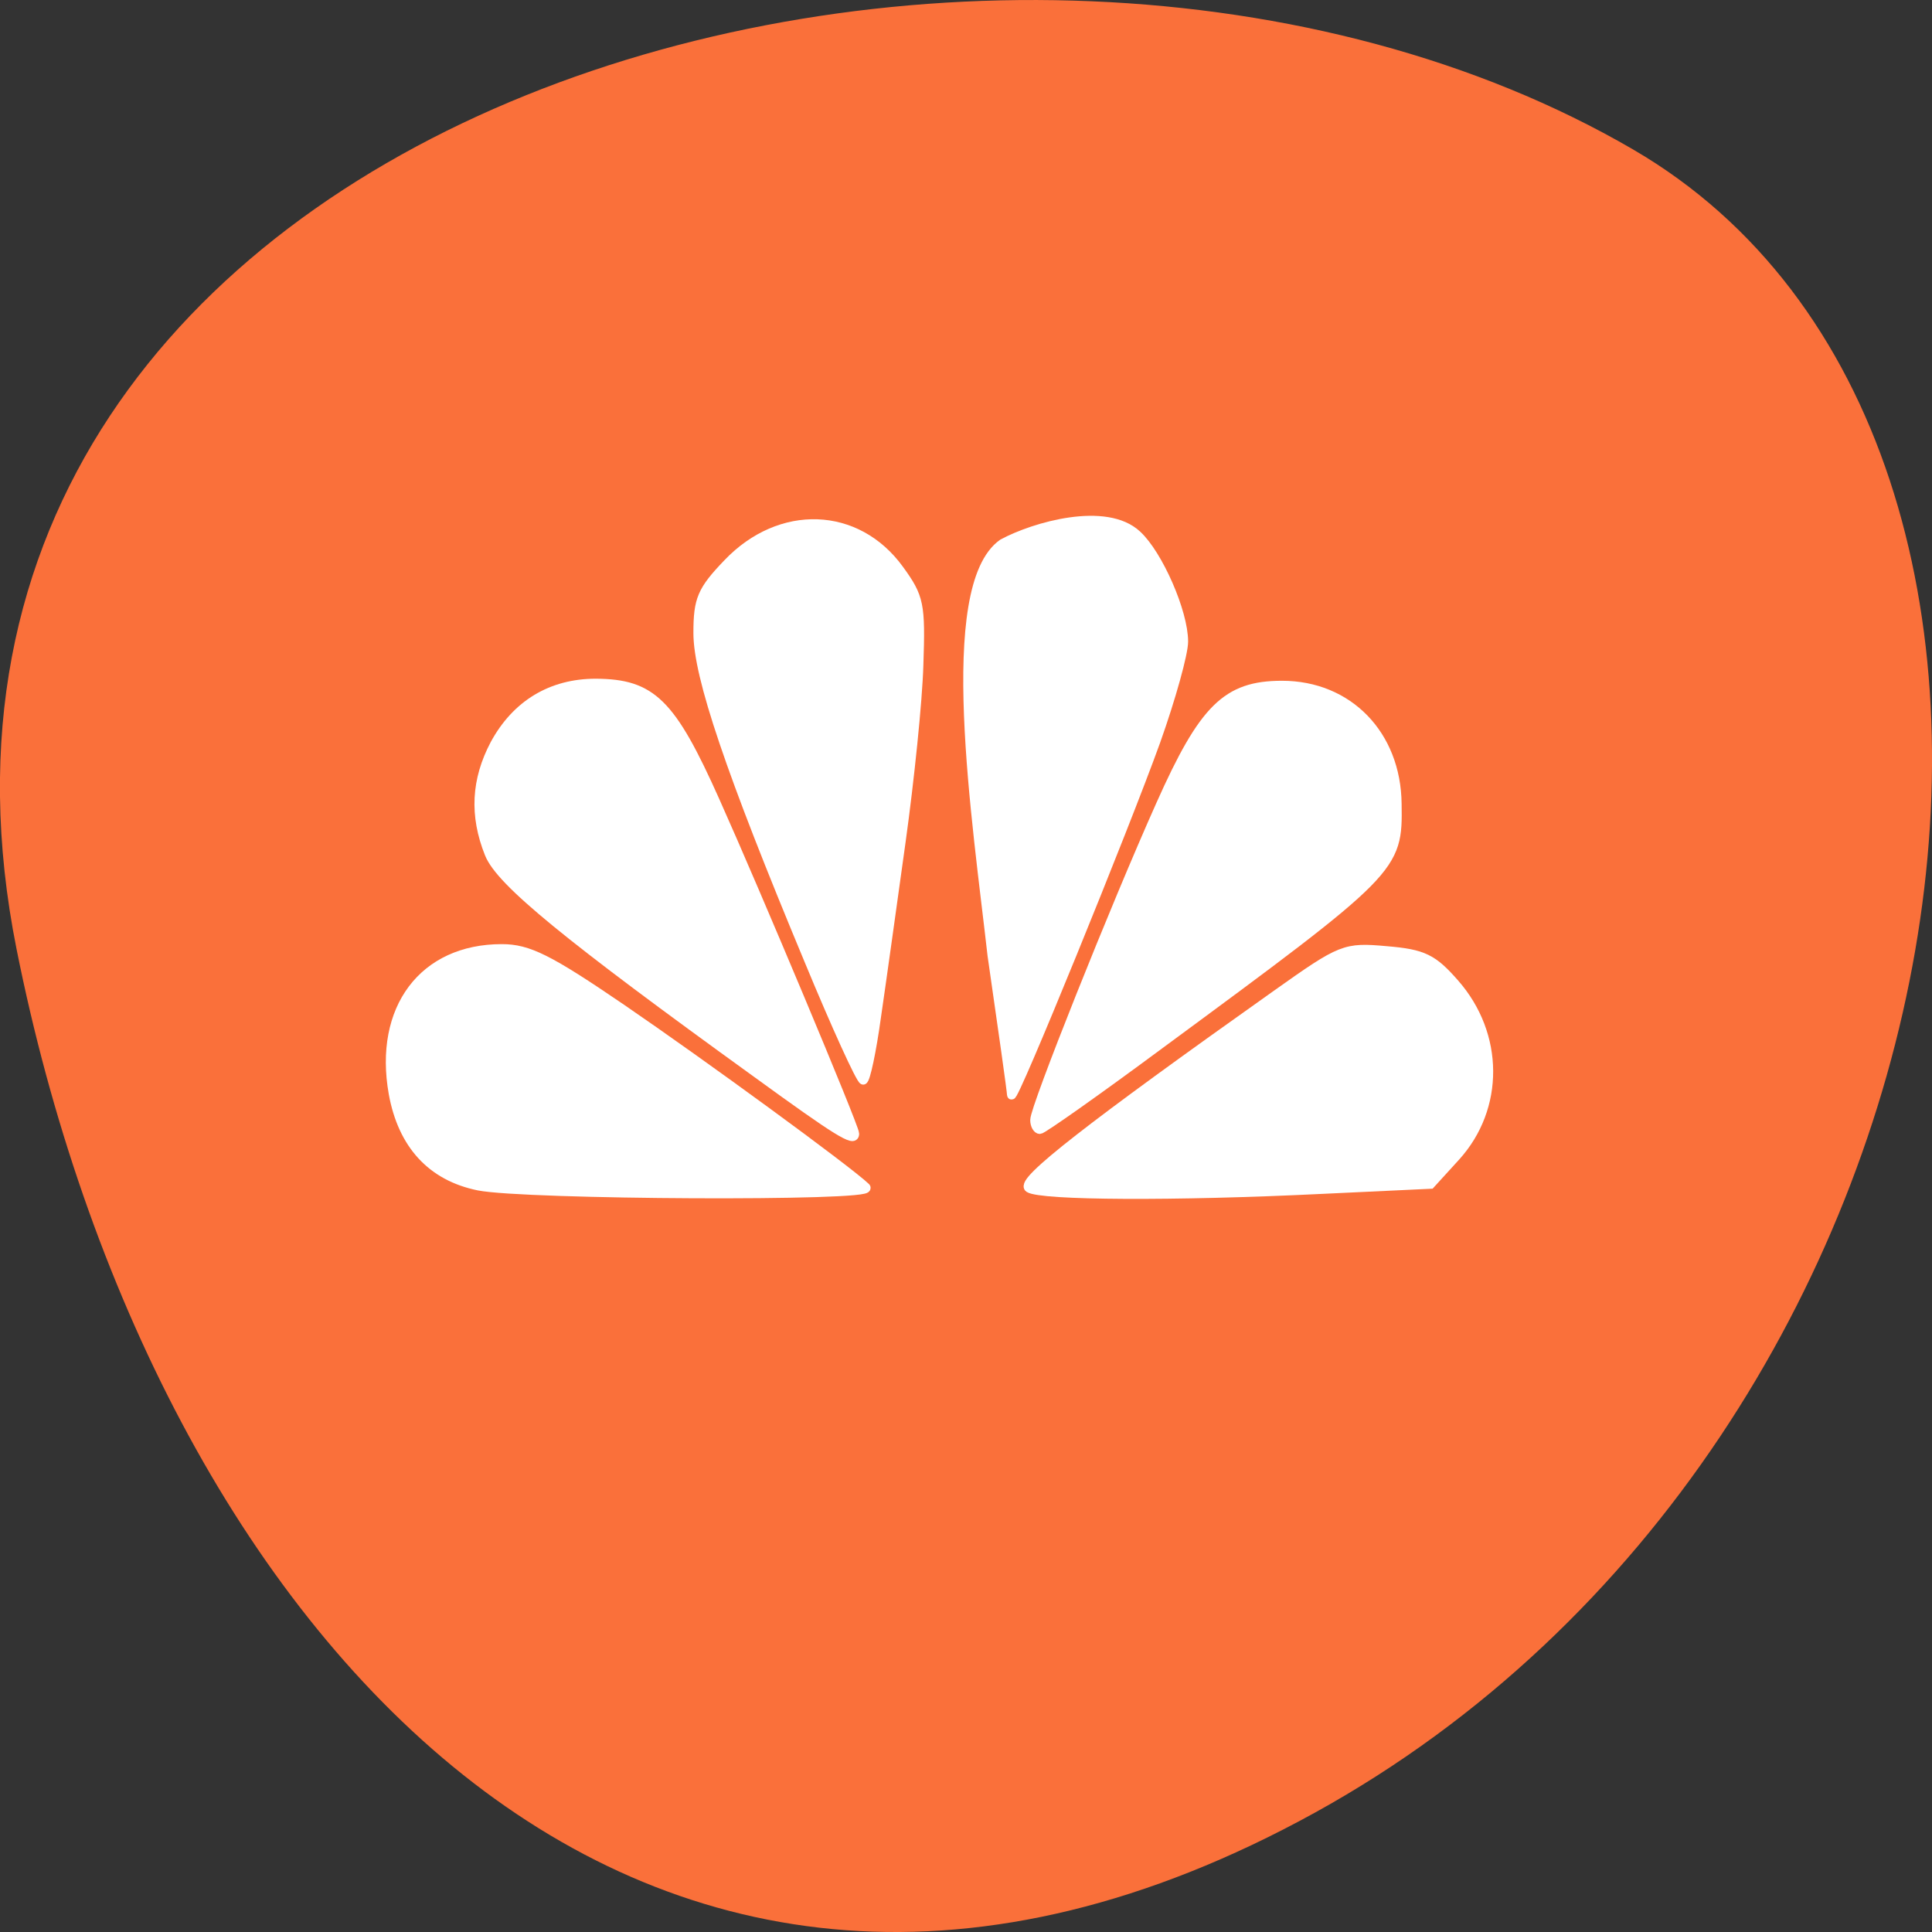 
<svg xmlns="http://www.w3.org/2000/svg" xmlns:xlink="http://www.w3.org/1999/xlink" width="22px" height="22px" viewBox="0 0 22 22" version="1.1">
<rect x="0" y="0" width="22" height="22" fill="#333333" stroke="none"/>
<g id="surface1">
<path style=" stroke:none;fill-rule:nonzero;fill:rgb(98.039%,43.922%,22.745%);fill-opacity:1;" d="M 0.188 10.805 C -1.73 1.188 11.441 -2.465 18.598 1.703 C 24.297 5.023 22.668 16.398 14.973 20.641 C 7.277 24.883 1.73 18.527 0.188 10.805 Z M 0.188 10.805 "/>
<path style="fill-rule:evenodd;fill:rgb(100%,100%,100%);fill-opacity:1;stroke-width:1.158;stroke-linecap:butt;stroke-linejoin:miter;stroke:rgb(100%,100%,100%);stroke-opacity:1;stroke-miterlimit:4;" d="M 61.313 158.542 C 55.213 157.355 51.456 153.413 50.263 147.097 C 48.318 136.627 54.153 129.209 64.319 129.209 C 67.767 129.209 70.419 130.48 79.835 136.627 C 90.267 143.451 109.141 156.634 111.44 158.754 C 112.678 159.898 67.325 159.686 61.313 158.542 Z M 61.313 158.542 " transform="matrix(0.088,0,0,0.092,0.054,-1.083)"/>
<path style="fill-rule:evenodd;fill:rgb(100%,100%,100%);fill-opacity:1;stroke-width:1.158;stroke-linecap:butt;stroke-linejoin:miter;stroke:rgb(100%,100%,100%);stroke-opacity:1;stroke-miterlimit:4;" d="M 97.251 144.553 C 72.718 127.598 64.143 120.9 62.684 117.425 C 60.695 112.677 60.96 108.311 63.391 103.902 C 66.176 98.985 70.729 96.357 76.475 96.357 C 83.725 96.4 86.244 98.731 91.946 110.939 C 97.251 122.257 109.981 151.293 109.981 152.099 C 109.981 153.158 107.86 151.929 97.251 144.553 Z M 97.251 144.553 " transform="matrix(0.088,0,0,0.092,0.054,-1.083)"/>
<path style="fill-rule:evenodd;fill:rgb(100%,100%,100%);fill-opacity:1;stroke-width:1.158;stroke-linecap:butt;stroke-linejoin:miter;stroke:rgb(100%,100%,100%);stroke-opacity:1;stroke-miterlimit:4;" d="M 104.014 130.565 C 93.847 107.251 89.692 95.467 89.692 90.126 C 89.692 85.972 90.178 84.87 93.538 81.521 C 100.345 74.697 110.291 75.036 115.772 82.284 C 118.38 85.718 118.557 86.565 118.292 94.068 C 118.159 98.519 117.098 108.353 115.993 115.941 C 114.888 123.528 113.473 133.278 112.81 137.602 C 112.191 141.925 111.396 145.443 111.086 145.443 C 110.733 145.401 107.55 138.746 104.014 130.565 Z M 104.014 130.565 " transform="matrix(0.088,0,0,0.092,0.054,-1.083)"/>
<path style="fill-rule:evenodd;fill:rgb(100%,100%,100%);fill-opacity:1;stroke-width:1.158;stroke-linecap:butt;stroke-linejoin:miter;stroke:rgb(100%,100%,100%);stroke-opacity:1;stroke-miterlimit:4;" d="M 130.271 147.266 C 130.271 146.842 129.121 139.085 127.751 130.014 C 125.806 113.482 121.121 84.446 129.121 79.063 C 133.232 76.943 142.515 74.4 146.537 78.003 C 149.278 80.419 152.549 87.54 152.549 91.186 C 152.549 92.627 150.958 98.138 148.969 103.479 C 144.99 114.076 130.359 148.411 130.271 147.266 Z M 130.271 147.266 " transform="matrix(0.088,0,0,0.092,0.054,-1.083)"/>
<path style="fill-rule:evenodd;fill:rgb(100%,100%,100%);fill-opacity:1;stroke-width:1.158;stroke-linecap:butt;stroke-linejoin:miter;stroke:rgb(100%,100%,100%);stroke-opacity:1;stroke-miterlimit:4;" d="M 133.276 150.403 C 133.276 148.877 143.576 124.164 149.543 111.405 C 155.113 99.452 158.119 96.612 165.28 96.612 C 173.855 96.612 180.088 102.716 180.176 111.278 C 180.309 119.247 180.088 119.459 149.411 141.077 C 141.277 146.842 134.293 151.547 133.939 151.547 C 133.586 151.547 133.276 150.996 133.276 150.403 Z M 133.276 150.403 " transform="matrix(0.088,0,0,0.092,0.054,-1.083)"/>
<path style="fill-rule:evenodd;fill:rgb(100%,100%,100%);fill-opacity:1;stroke-width:1.158;stroke-linecap:butt;stroke-linejoin:miter;stroke:rgb(100%,100%,100%);stroke-opacity:1;stroke-miterlimit:4;" d="M 132.525 158.796 C 131.332 158.033 140.216 151.378 164.661 134.804 C 172.971 129.166 173.413 128.997 178.806 129.463 C 183.58 129.844 184.817 130.438 187.646 133.532 C 193.437 139.848 193.481 148.877 187.779 154.896 L 184.508 158.33 L 170.407 158.966 C 151.444 159.856 134.072 159.771 132.525 158.796 Z M 132.525 158.796 " transform="matrix(0.088,0,0,0.092,0.054,-1.083)"/>
</g>
</svg>
